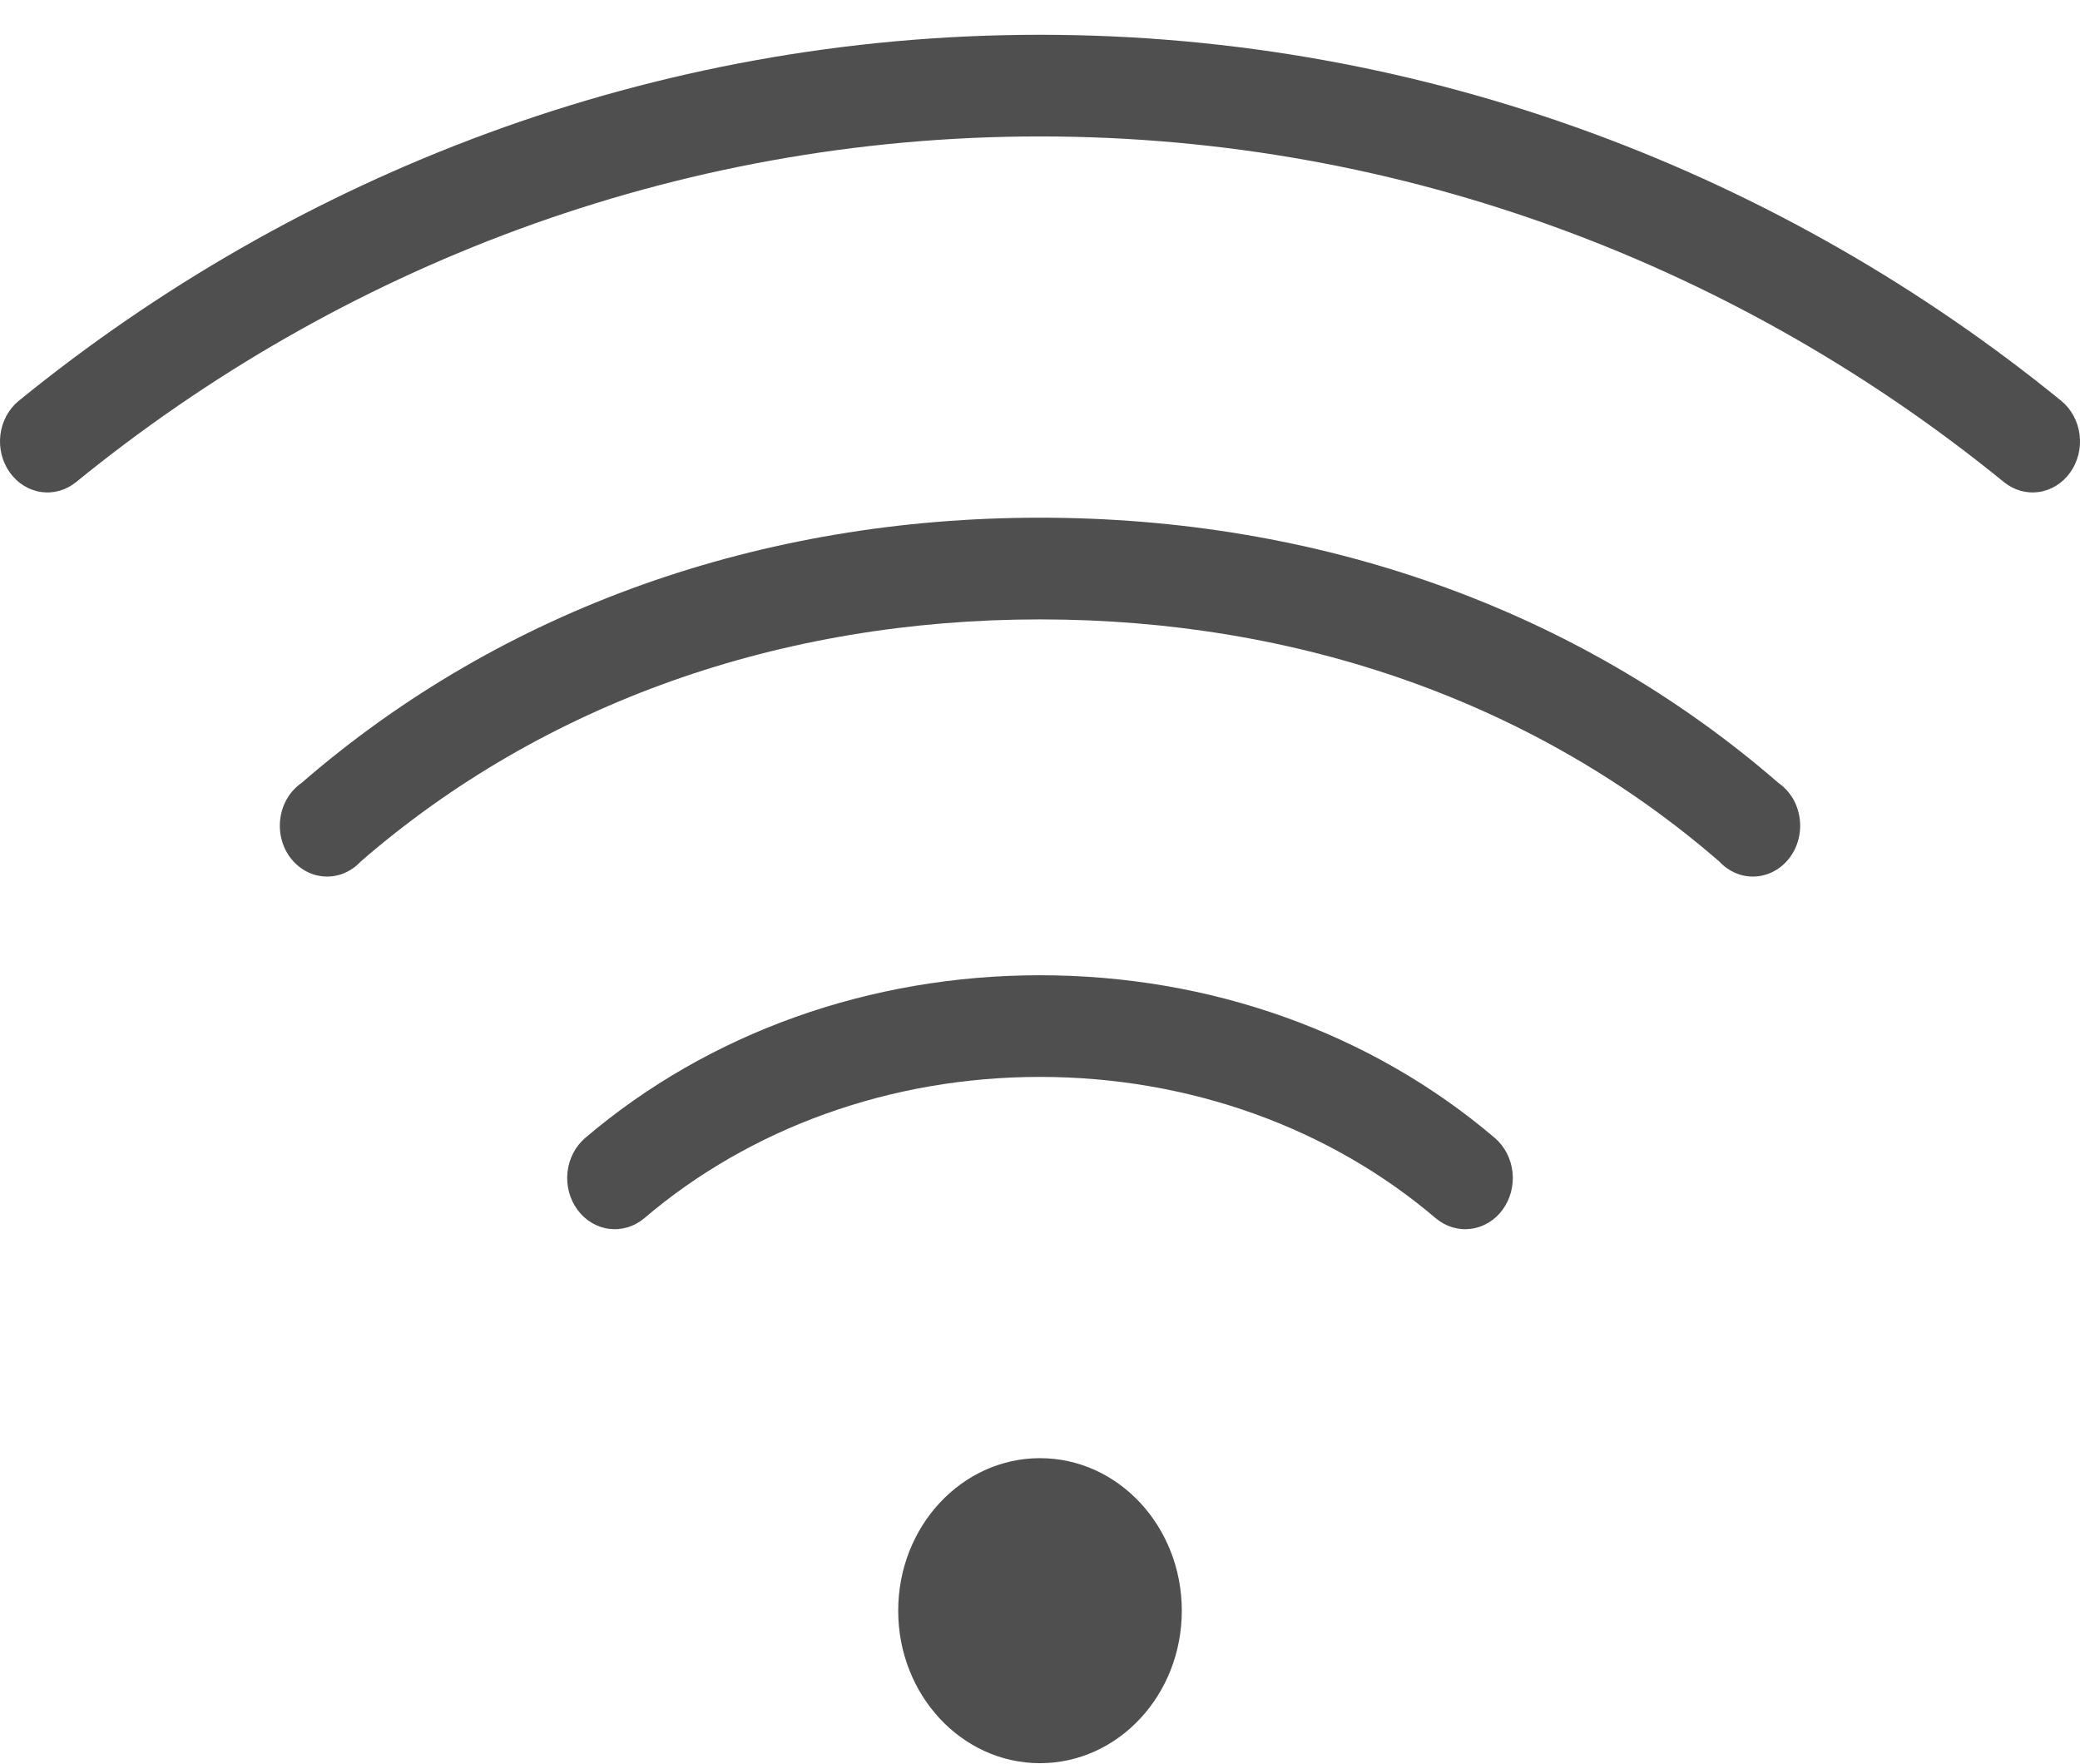 <svg width="46" height="39" viewBox="0 0 46 39" fill="none" xmlns="http://www.w3.org/2000/svg">
  <path class="card__icon" d="M23 0.769C14.422 0.769 6.551 3.866 0.412 8.866C0.191 9.048 0.046
  9.316 0.009 9.613C-0.028 9.909 0.047 10.209 0.216 10.447C0.385 10.684
  0.634 10.84 0.91 10.88C1.186 10.919 1.465 10.839 1.686 10.658C7.471 5.946
  14.89 3.017 23 3.017C31.11 3.017 38.529 5.946 44.314 10.658C44.535 10.839 44.814
  10.919 45.09 10.88C45.366 10.84 45.615 10.684 45.784 10.447C45.953 10.209 46.028 9.909
  45.991 9.613C45.954 9.316 45.809 9.048 45.588 8.866C39.449 3.866 31.578 0.769 23
  0.769ZM23 11.448C16.853 11.448 11.122 13.449 6.667 17.315C6.544 17.4 6.439 17.513
  6.358 17.645C6.278 17.777 6.225 17.926 6.202 18.081C6.178 18.237 6.186 18.396 6.224
  18.549C6.261 18.701 6.328 18.844 6.421 18.966C6.513 19.089 6.628 19.189 6.759
  19.261C6.889 19.333 7.033 19.374 7.179 19.382C7.326 19.391 7.472 19.366 7.609
  19.309C7.746 19.252 7.87 19.166 7.974 19.054C12.022 15.541 17.275 13.697 23 13.697C28.725
  13.697 33.978 15.541 38.026 19.054C38.13 19.166 38.254 19.252 38.391 19.309C38.528 19.366
  38.674 19.391 38.821 19.382C38.967 19.374 39.111 19.333 39.241 19.261C39.372 19.189 39.487
  19.089 39.579 18.966C39.672 18.844 39.739 18.701 39.776 18.549C39.814 18.396 39.822 18.237
  39.798 18.081C39.775 17.926 39.722 17.777 39.642 17.645C39.561 17.513 39.456 17.4 39.333
  17.315C34.878 13.449 29.147 11.448 23 11.448ZM23 21.566C19.247 21.566 15.681 22.83 12.939
  25.166C12.722 25.353 12.582 25.625 12.55 25.922C12.519 26.22 12.598 26.518 12.771
  26.753C12.944 26.988 13.196 27.139 13.472 27.174C13.749 27.209 14.027 27.125 14.246
  26.941C16.587 24.946 19.689 23.814 23 23.814C26.311 23.814 29.413 24.946 31.754
  26.941C31.973 27.125 32.251 27.209 32.528 27.174C32.804 27.139 33.056 26.988 33.229
  26.753C33.402 26.518 33.481 26.22 33.45 25.922C33.418 25.625 33.278 25.353 33.061
  25.166C30.319 22.83 26.753 21.566 23 21.566ZM23 32.245C21.268 32.245 19.864 33.755
  19.864 35.618C19.864 37.48 21.268 38.99 23 38.99C24.732 38.99 26.136 37.48 26.136
  35.618C26.136 33.755 24.732 32.245 23 32.245Z" fill="#4F4F4F"/>
</svg>
